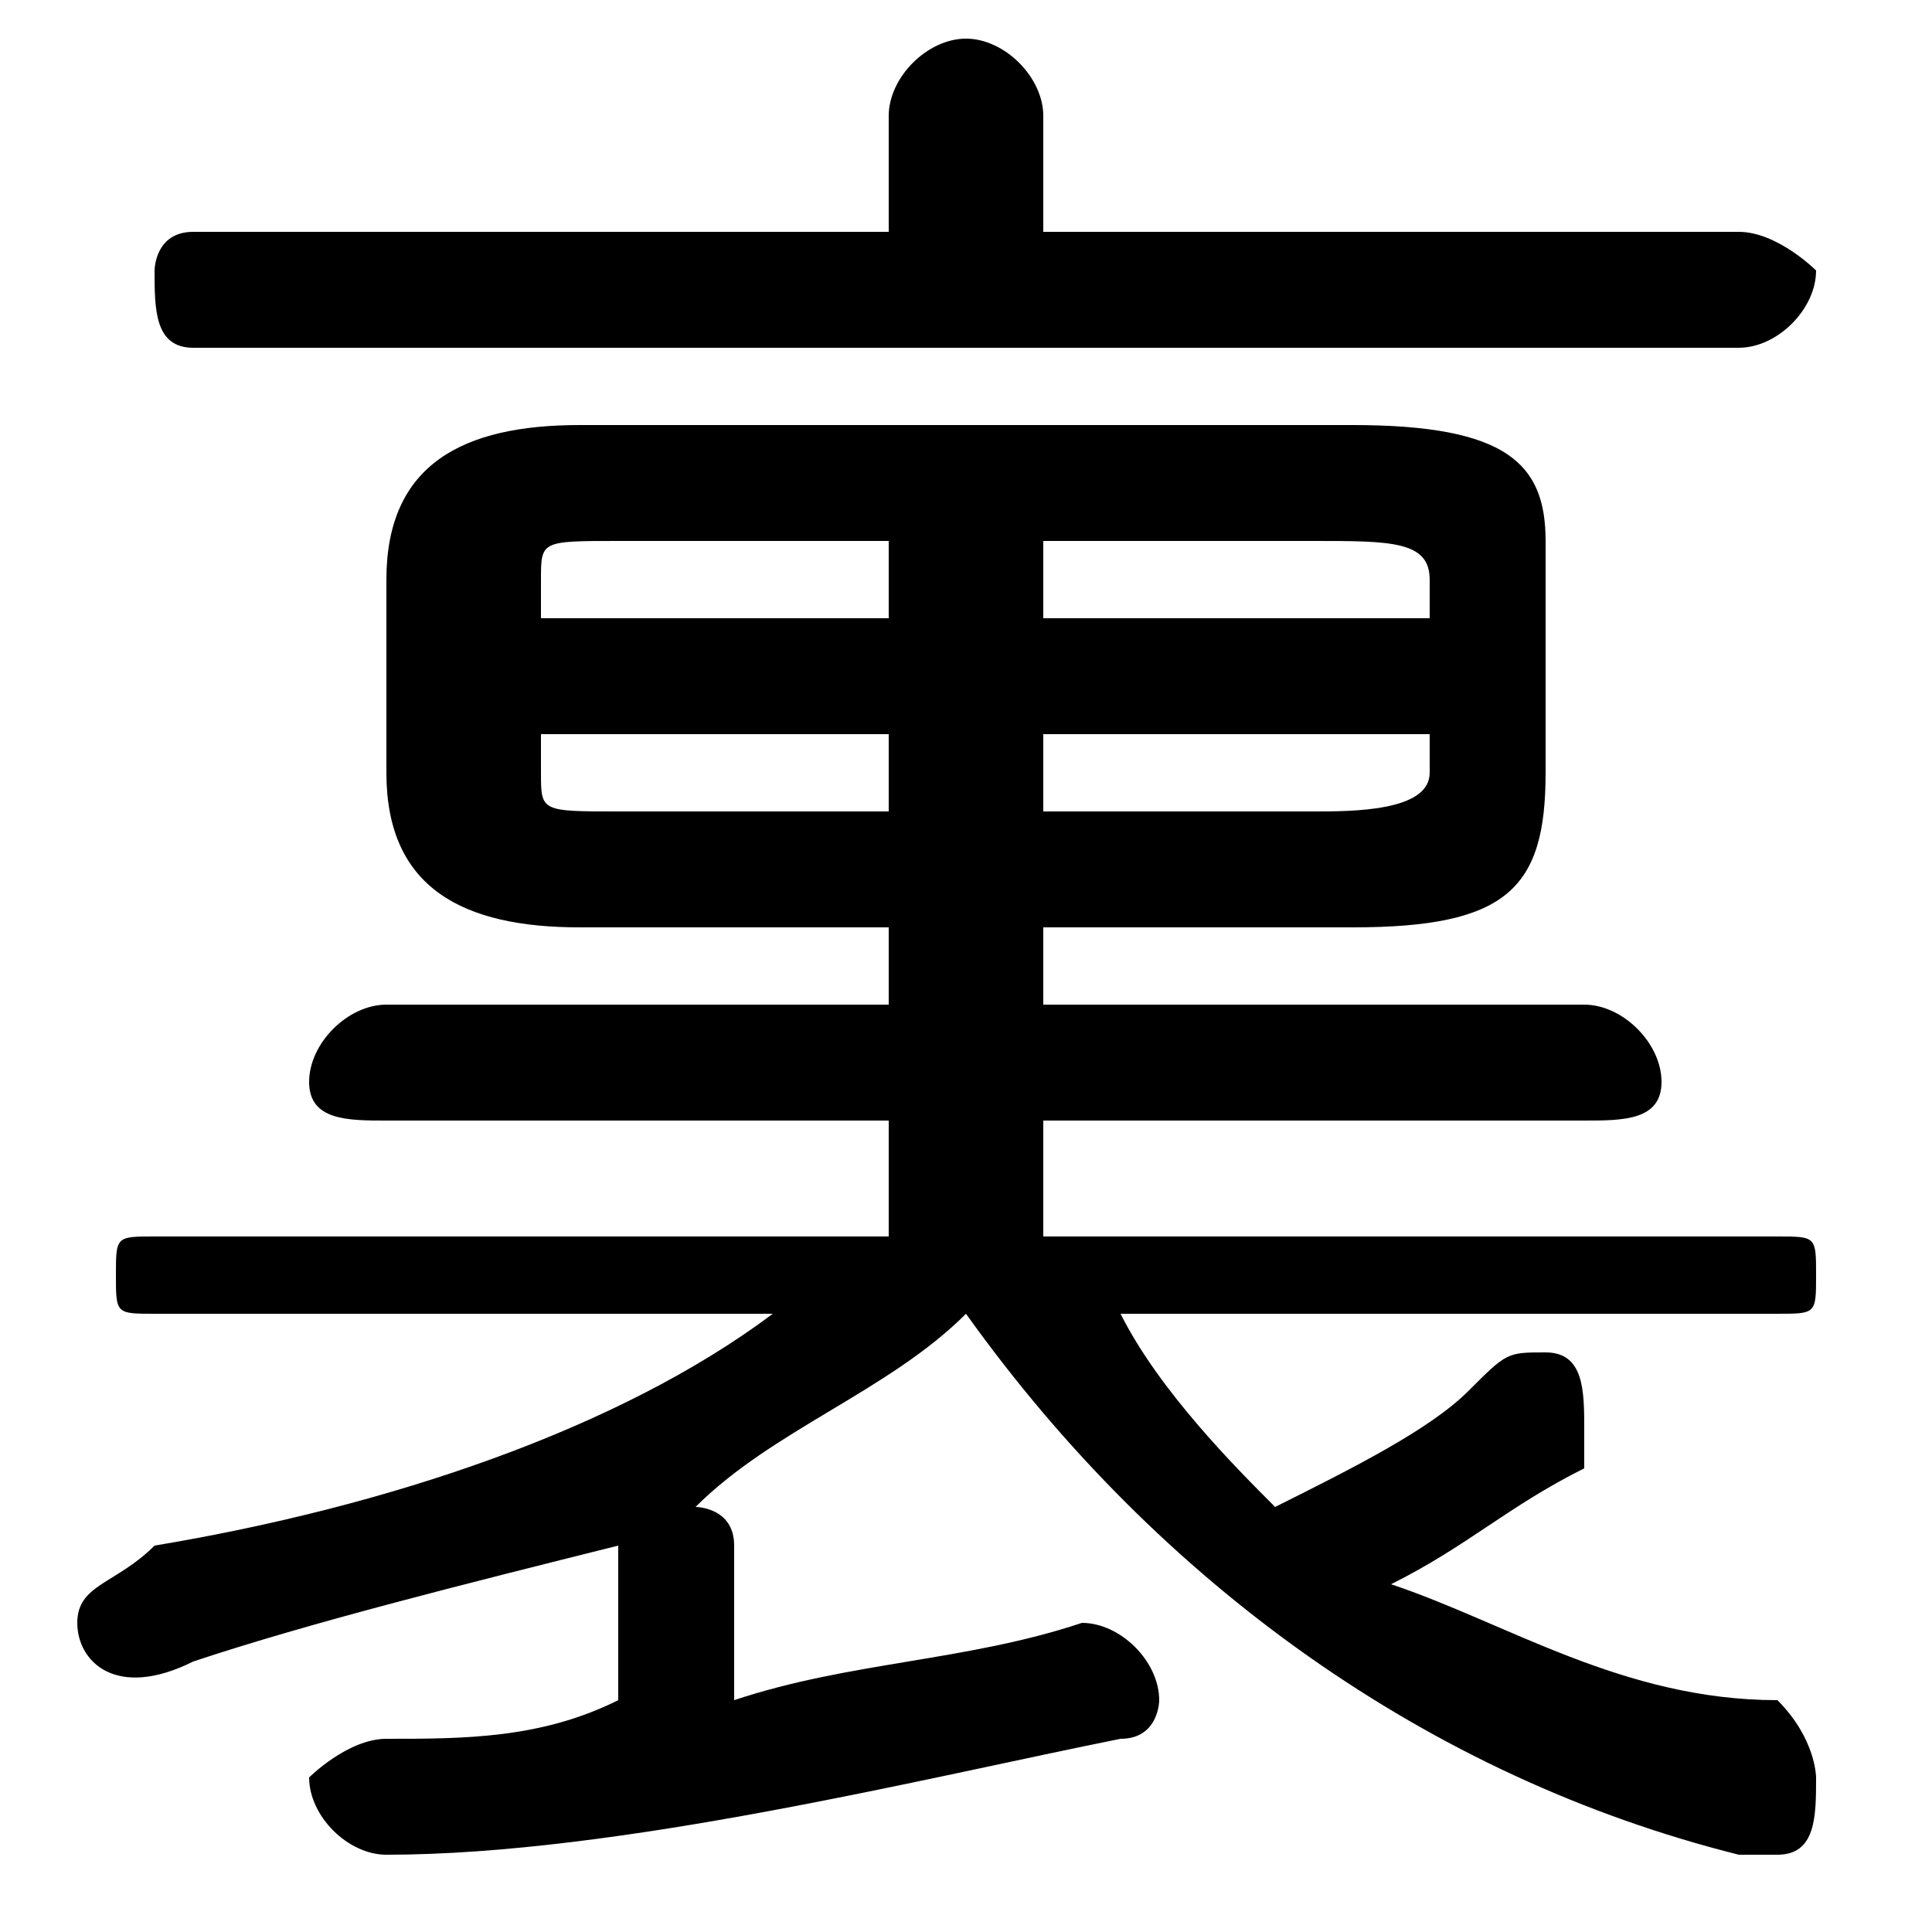 <svg xmlns="http://www.w3.org/2000/svg" viewBox="0 -44.0 50.0 50.0">
    <rect x="0" y="-44.0" width="50.0" height="50.0" fill="#808080" stroke="none"/>
    <g transform="scale(1, -1)">
        <!-- ボディの枠 -->
        <rect x="0" y="-6.0" width="50.0" height="50.0"
            stroke="white" fill="white"/>
        <!-- グリフ座標系の原点 -->
        <circle cx="0" cy="0" r="5" fill="white"/>
        <!-- グリフのアウトライン -->
        <g style="fill:black;stroke:#000000;stroke-width:0;stroke-linecap:round;stroke-linejoin:round;">
        <path d="M 27.0 12.0 L 27.0 15.0 L 41.0 15.0 C 42.0 15.0 43.0 15.0 43.0 16.0 C 43.0 17.0 42.0 18.0 41.0 18.0 L 27.0 18.0 L 27.0 20.0 L 35.0 20.0 C 39.0 20.0 40.0 21.0 40.0 24.0 L 40.0 30.0 C 40.0 32.0 39.0 33.0 35.0 33.0 L 15.0 33.0 C 12.0 33.0 10.0 32.0 10.0 29.0 L 10.0 24.0 C 10.0 21.0 12.0 20.0 15.0 20.0 L 23.0 20.0 L 23.0 18.0 L 10.0 18.0 C 9.0 18.0 8.0 17.0 8.0 16.0 C 8.0 15.0 9.0 15.0 10.0 15.0 L 23.0 15.0 L 23.0 12.0 L 4.0 12.0 C 3.0 12.0 3.0 12.0 3.0 11.0 C 3.0 10.0 3.0 10.0 4.0 10.0 L 20.0 10.0 C 16.0 7.0 10.0 5.0 4.0 4.0 C 3.0 3.0 2.0 3.0 2.0 2.0 C 2.0 1.0 3.0 0.0 5.0 1.0 C 8.0 2.0 12.0 3.0 16.0 4.0 C 16.0 4.0 16.0 4.0 16.0 4.0 L 16.0 -0.0 C 14.0 -1.0 12.0 -1.0 10.0 -1.0 C 9.0 -1.0 8.0 -2.0 8.0 -2.0 C 8.0 -3.0 9.0 -4.0 10.0 -4.0 C 16.0 -4.0 24.0 -2.0 29.0 -1.0 C 30.0 -1.0 30.0 -0.0 30.0 0.0 C 30.0 1.0 29.0 2.0 28.0 2.0 C 25.0 1.0 22.0 1.0 19.0 0.0 L 19.0 4.0 C 19.0 5.0 18.0 5.0 18.0 5.0 C 20.0 7.0 23.0 8.0 25.0 10.0 L 25.0 10.0 C 30.0 3.0 37.0 -2.0 45.0 -4.0 C 45.0 -4.0 45.0 -4.0 46.0 -4.0 C 47.0 -4.0 47.0 -3.0 47.0 -2.0 C 47.0 -2.0 47.0 -1.0 46.0 -0.0 C 42.0 0.0 39.0 2.0 36.0 3.0 C 38.0 4.0 39.0 5.0 41.0 6.0 C 41.0 6.0 41.0 7.0 41.0 7.0 C 41.0 8.0 41.0 9.0 40.0 9.0 C 39.0 9.0 39.0 9.0 38.0 8.0 C 37.0 7.0 35.0 6.0 33.0 5.0 C 32.0 6.0 30.0 8.0 29.0 10.0 L 46.0 10.0 C 47.0 10.0 47.0 10.0 47.0 11.0 C 47.0 12.0 47.0 12.0 46.0 12.0 Z M 27.0 25.0 L 37.0 25.0 L 37.0 24.0 C 37.0 23.0 35.0 23.0 34.0 23.0 L 27.0 23.0 Z M 23.0 25.0 L 23.0 23.0 L 16.0 23.0 C 14.0 23.0 14.0 23.0 14.0 24.0 L 14.0 25.0 Z M 27.0 30.0 L 34.0 30.0 C 36.0 30.0 37.0 30.0 37.0 29.0 L 37.0 28.0 L 27.0 28.0 Z M 23.0 30.0 L 23.0 28.0 L 14.0 28.0 L 14.0 29.0 C 14.0 30.0 14.0 30.0 16.0 30.0 Z M 27.0 38.0 L 27.0 41.0 C 27.0 42.0 26.0 43.0 25.0 43.0 C 24.0 43.0 23.0 42.0 23.0 41.0 L 23.0 38.0 L 5.0 38.0 C 4.0 38.0 4.0 37.0 4.0 37.0 C 4.0 36.0 4.0 35.0 5.0 35.0 L 45.0 35.0 C 46.0 35.0 47.0 36.0 47.0 37.0 C 47.0 37.0 46.0 38.0 45.0 38.0 Z"/>
    </g>
    </g>
</svg>
